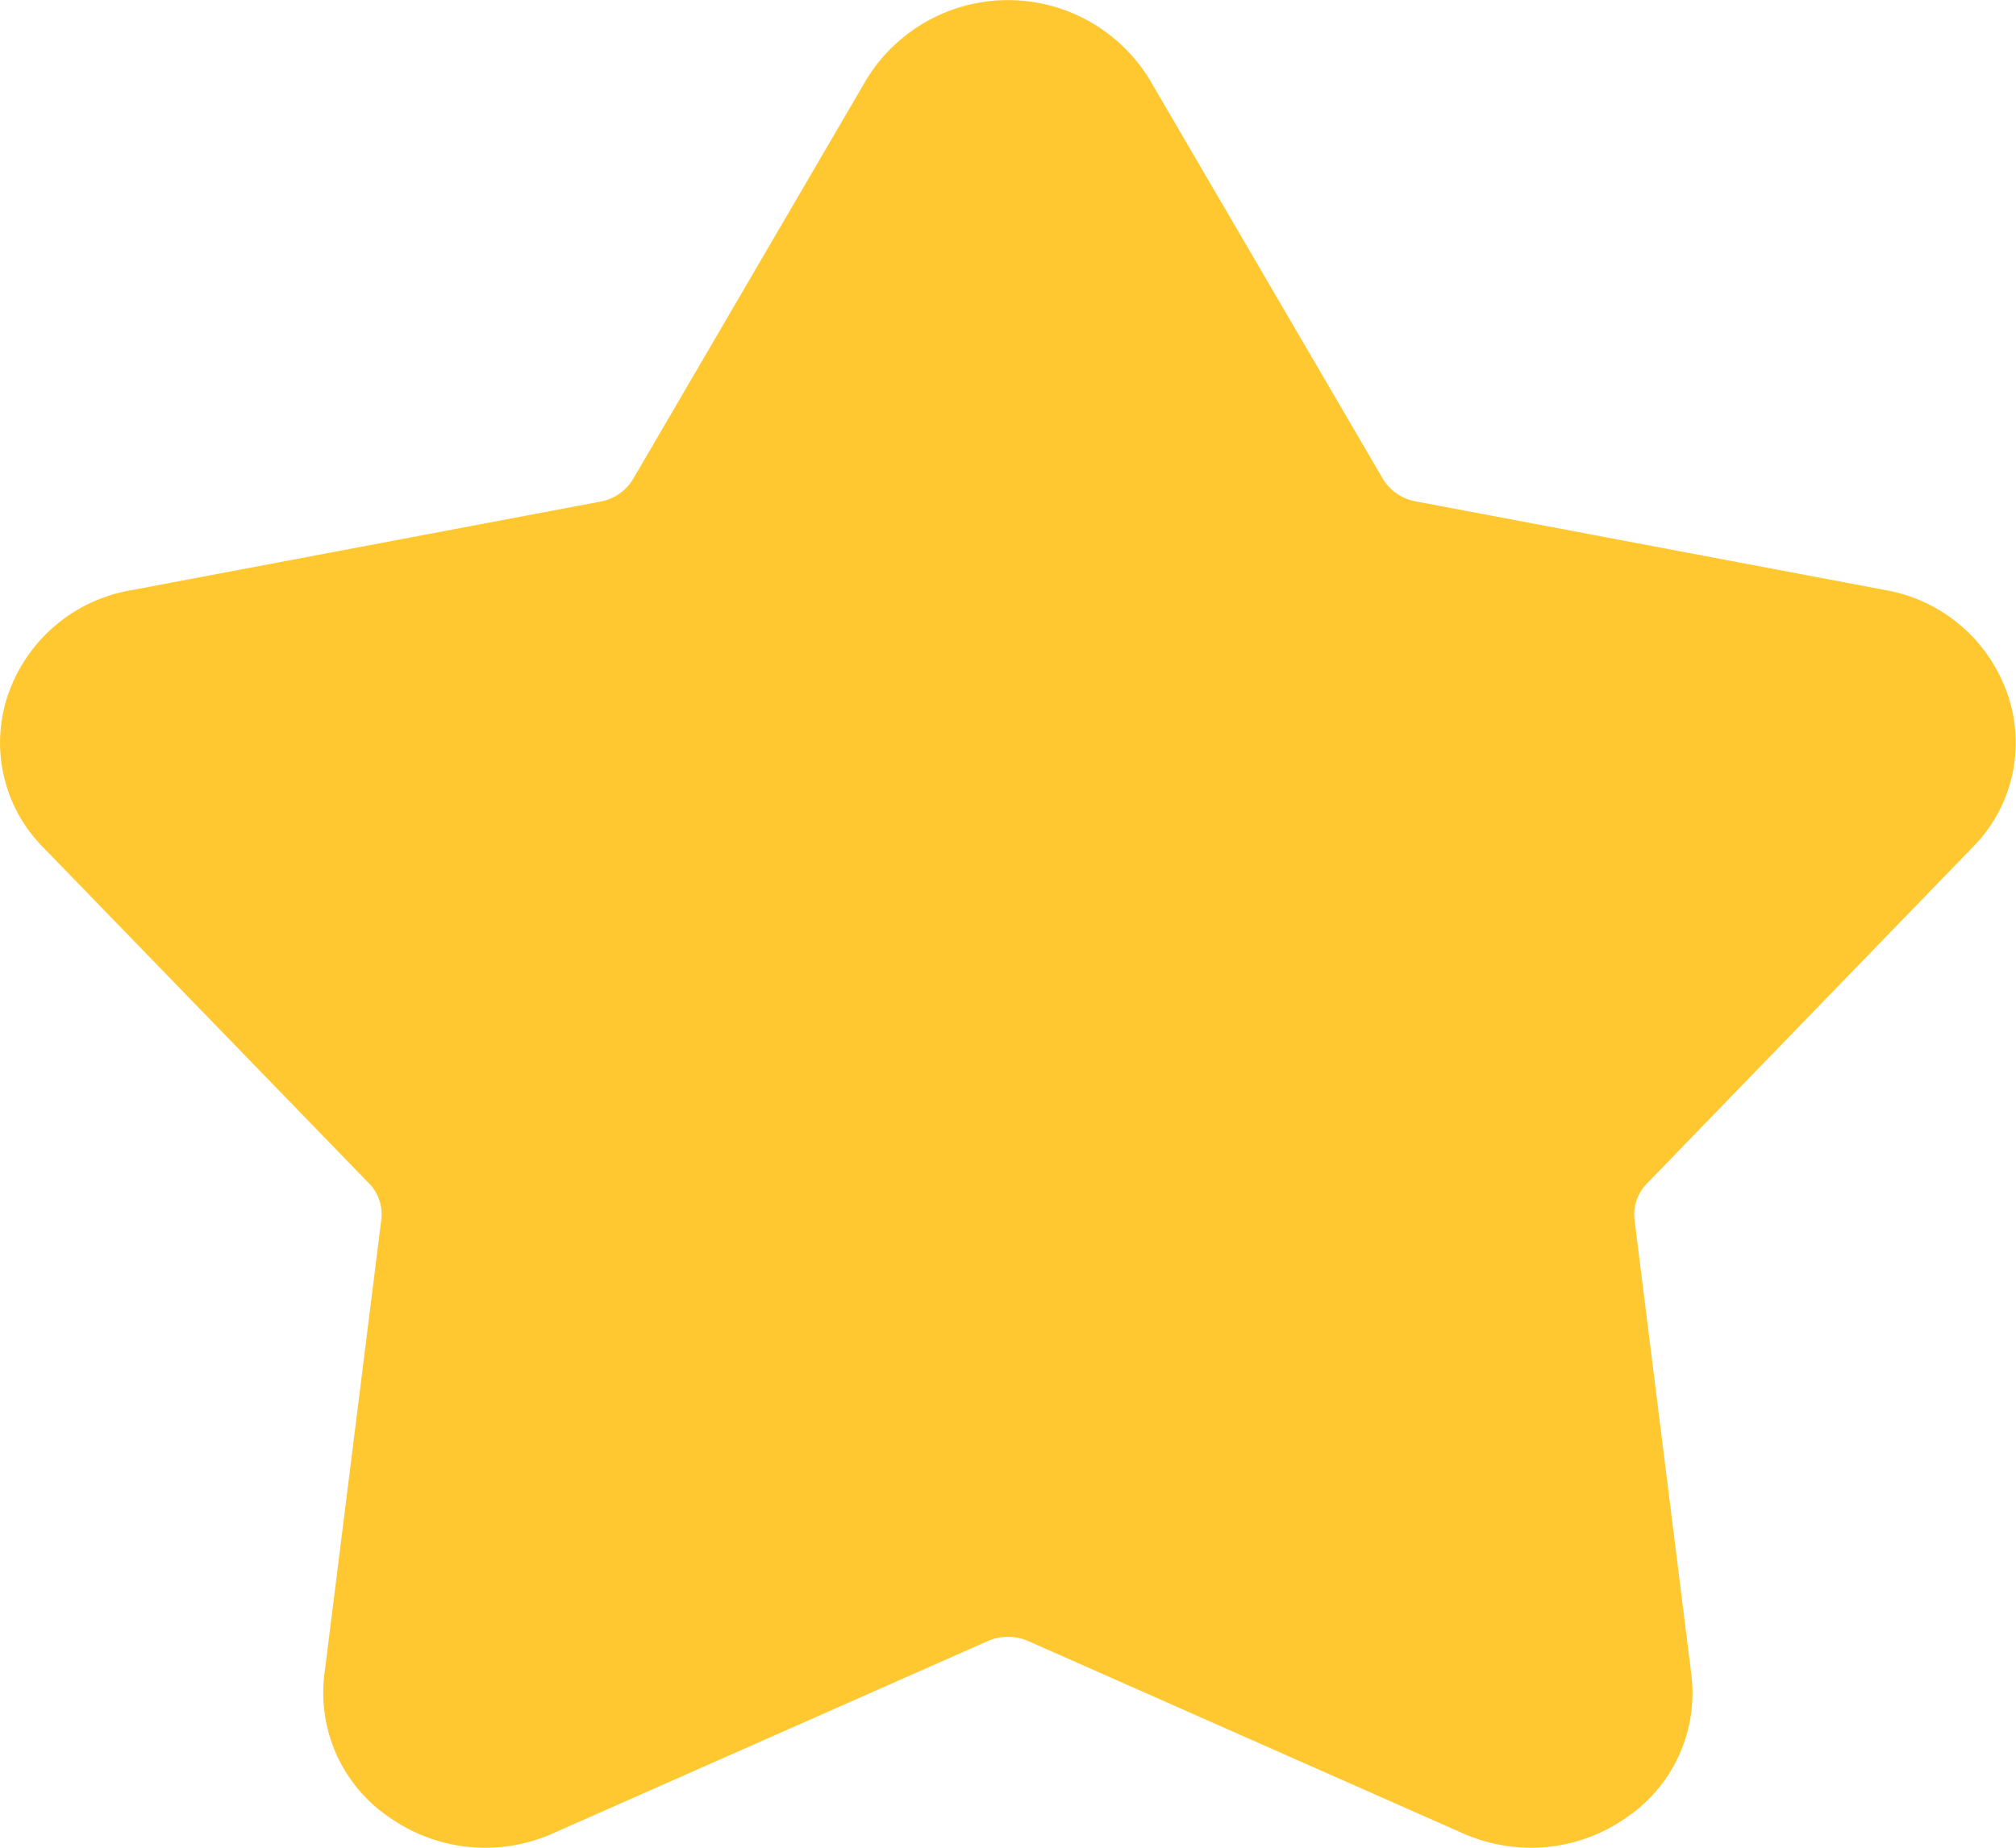 <svg xmlns="http://www.w3.org/2000/svg" width="24" height="22" viewBox="0 0 24 22">
  <path id="Star_Icon_4" data-name="Star Icon 4" d="M23.483,11.908a1.767,1.767,0,0,1,.42,1.824,1.882,1.882,0,0,1-1.461,1.24l-5.591,1.056a.575.575,0,0,0-.388.269l-2.778,4.757a1.975,1.975,0,0,1-3.37,0L7.538,16.3a.575.575,0,0,0-.389-.269l-5.59-1.056A1.88,1.88,0,0,1,.1,13.732a1.765,1.765,0,0,1,.42-1.824l3.874-4a.532.532,0,0,0,.147-.436l-.676-5.41A1.789,1.789,0,0,1,4.644.355,1.973,1.973,0,0,1,5.773,0a2.019,2.019,0,0,1,.815.173L11.76,2.461a.6.6,0,0,0,.48,0L17.413.173a1.981,1.981,0,0,1,1.942.182,1.79,1.79,0,0,1,.783,1.712l-.677,5.409a.527.527,0,0,0,.149.437Z" transform="translate(24 22) rotate(180)" fill="#ffc831"/>
</svg>
